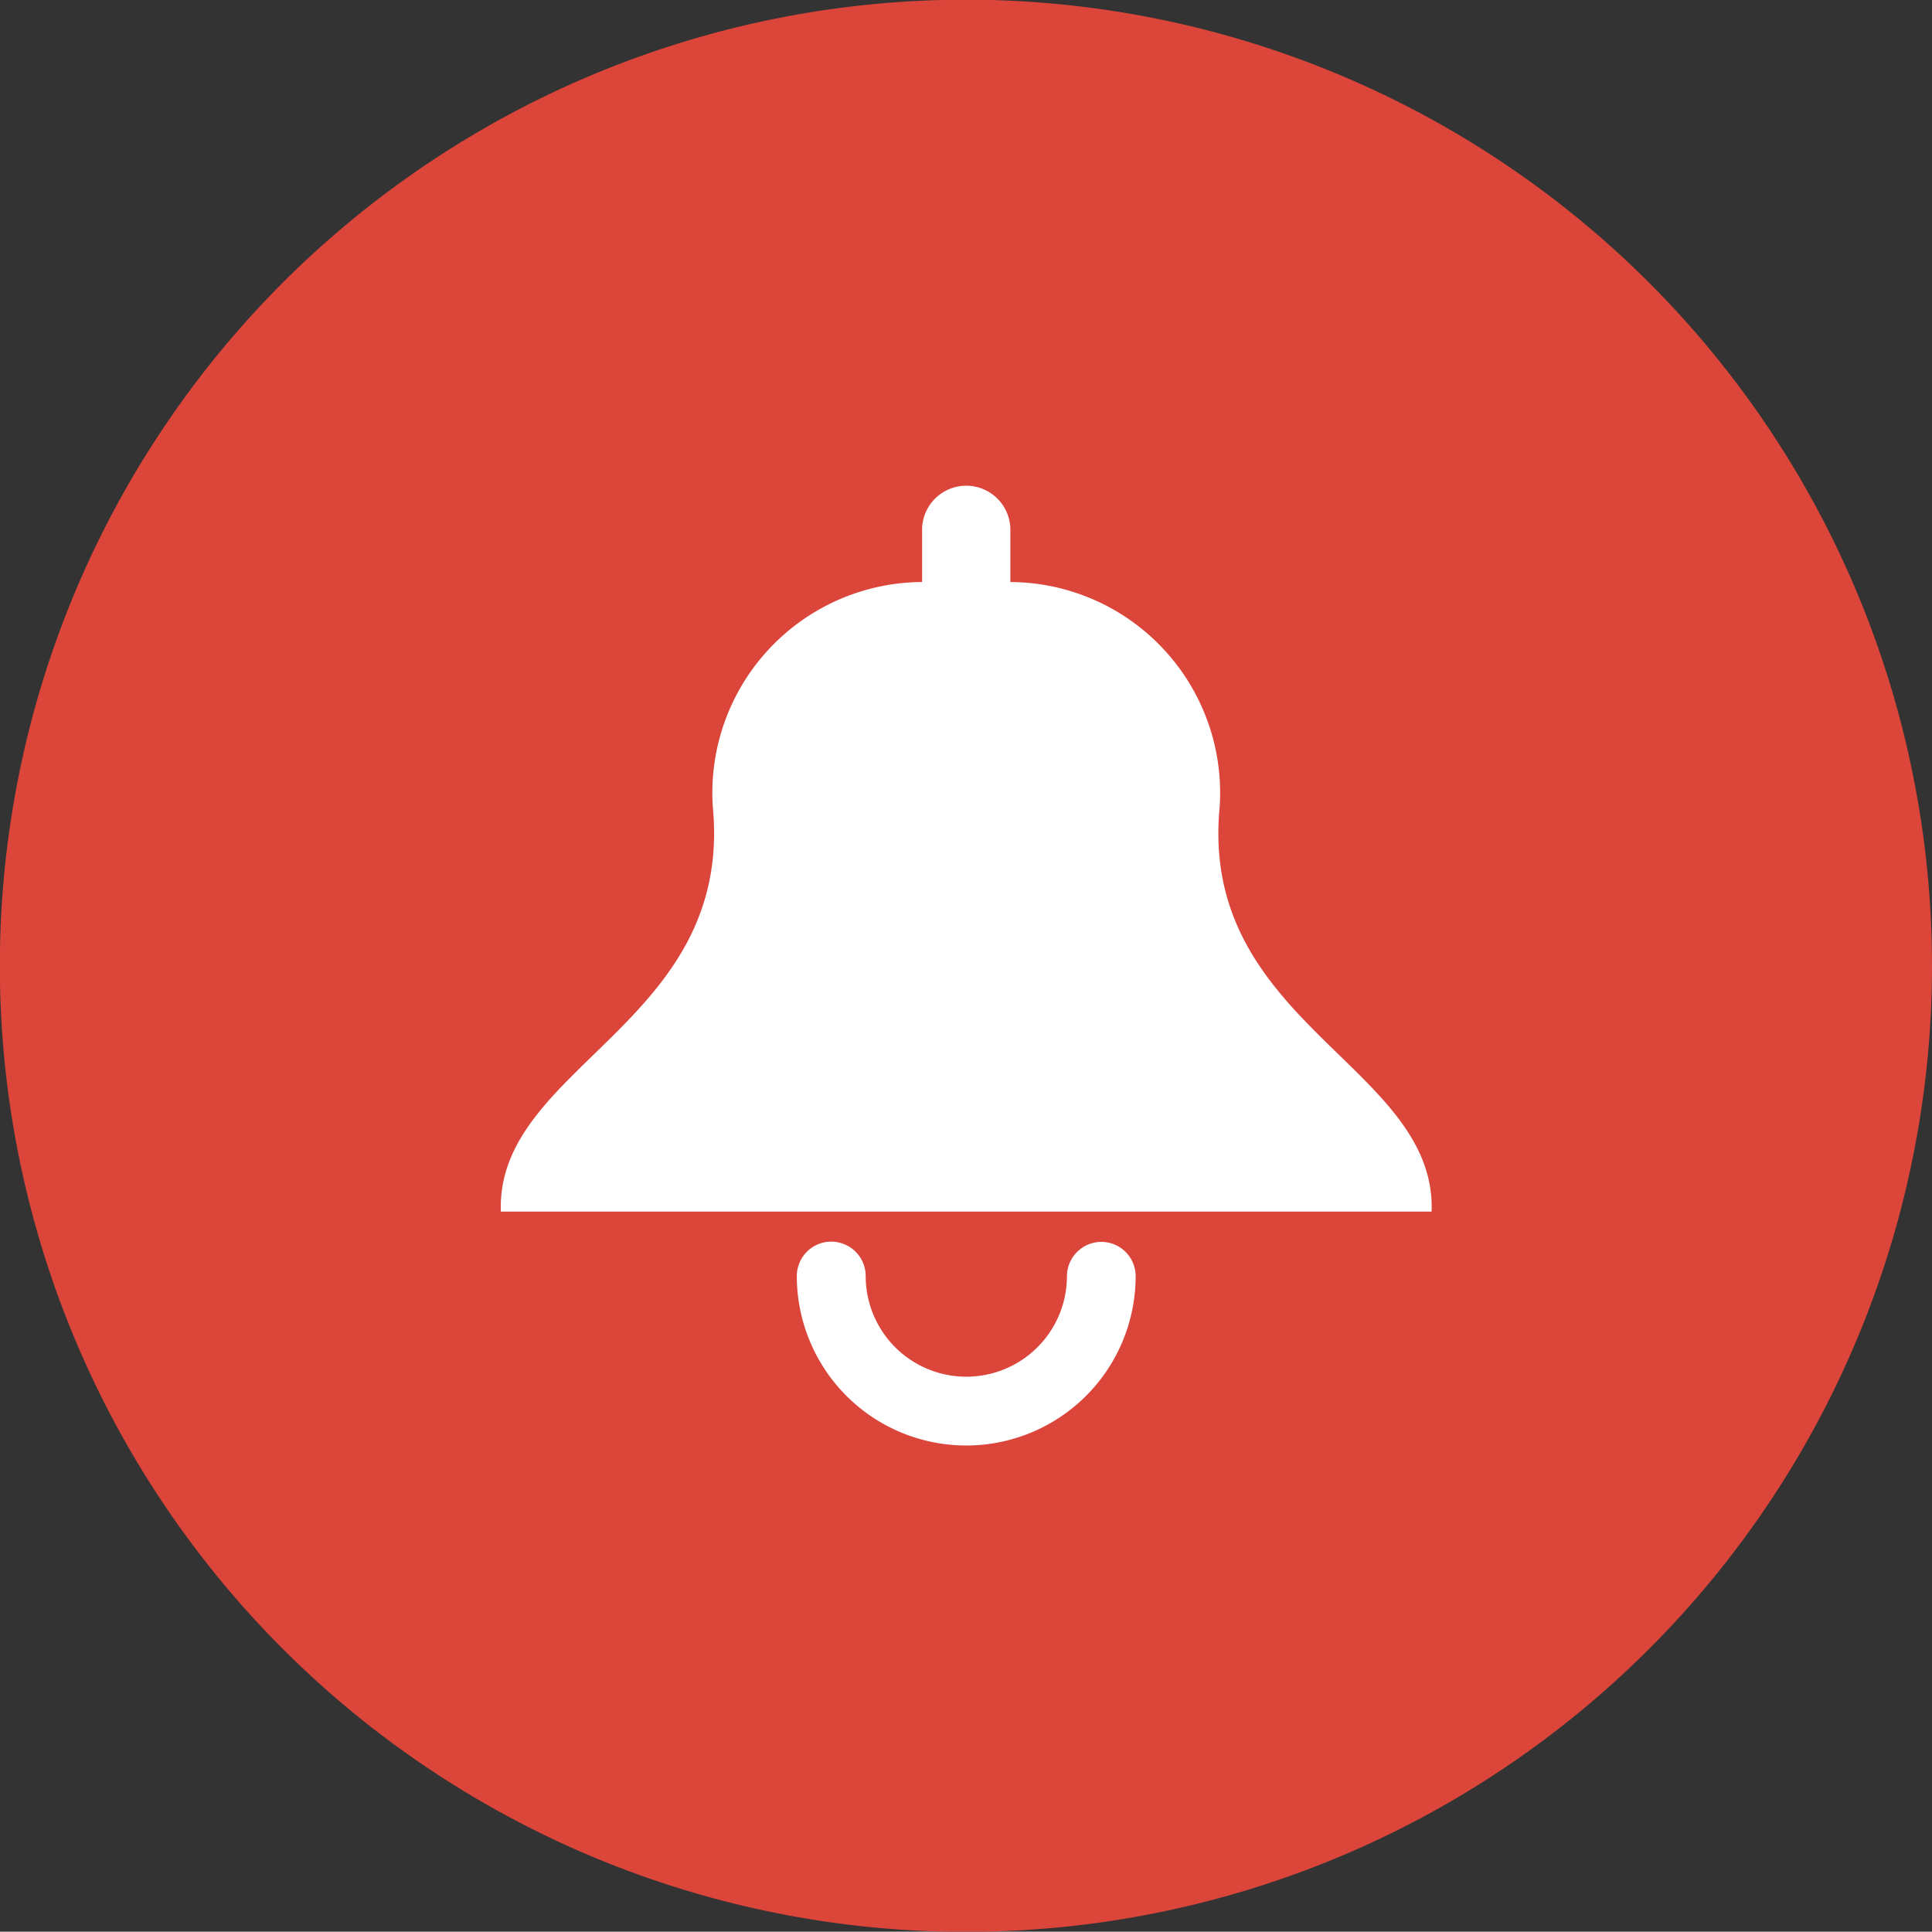 <svg id="notification" xmlns="http://www.w3.org/2000/svg" width="12.259" height="12.257" viewBox="0 0 12.259 12.257">
  <rect x="0" y="0" width="12.259" height="12.257" fill="#333333" stroke="none"/>
  <path id="back" d="M325.217,96.307a6.13,6.13,0,1,0-6.13,6.128A6.129,6.129,0,0,0,325.217,96.307Z" transform="translate(-312.958 -90.177)" fill="#db453a"/>
  <g id="bell" transform="translate(0.001 0)">
    <path id="Path_39" data-name="Path 39" d="M320.487,96.357c.031-.924-1.477-1.193-1.345-2.567a1.338,1.338,0,0,0-1.328-1.428v-.331a.28.28,0,1,0-.56,0v.331a1.338,1.338,0,0,0-1.328,1.428c.131,1.375-1.377,1.643-1.345,2.567h5.906Z" transform="translate(-311.404 -88.669)" fill="#fff"/>
    <path id="Path_40" data-name="Path 40" d="M317.472,94.2a.219.219,0,0,0-.219.217.638.638,0,0,1-1.277,0,.218.218,0,0,0-.437,0,1.075,1.075,0,0,0,2.15,0A.218.218,0,0,0,317.472,94.2Z" transform="translate(-310.484 -86.32)" fill="#fff"/>
  </g>
</svg>

